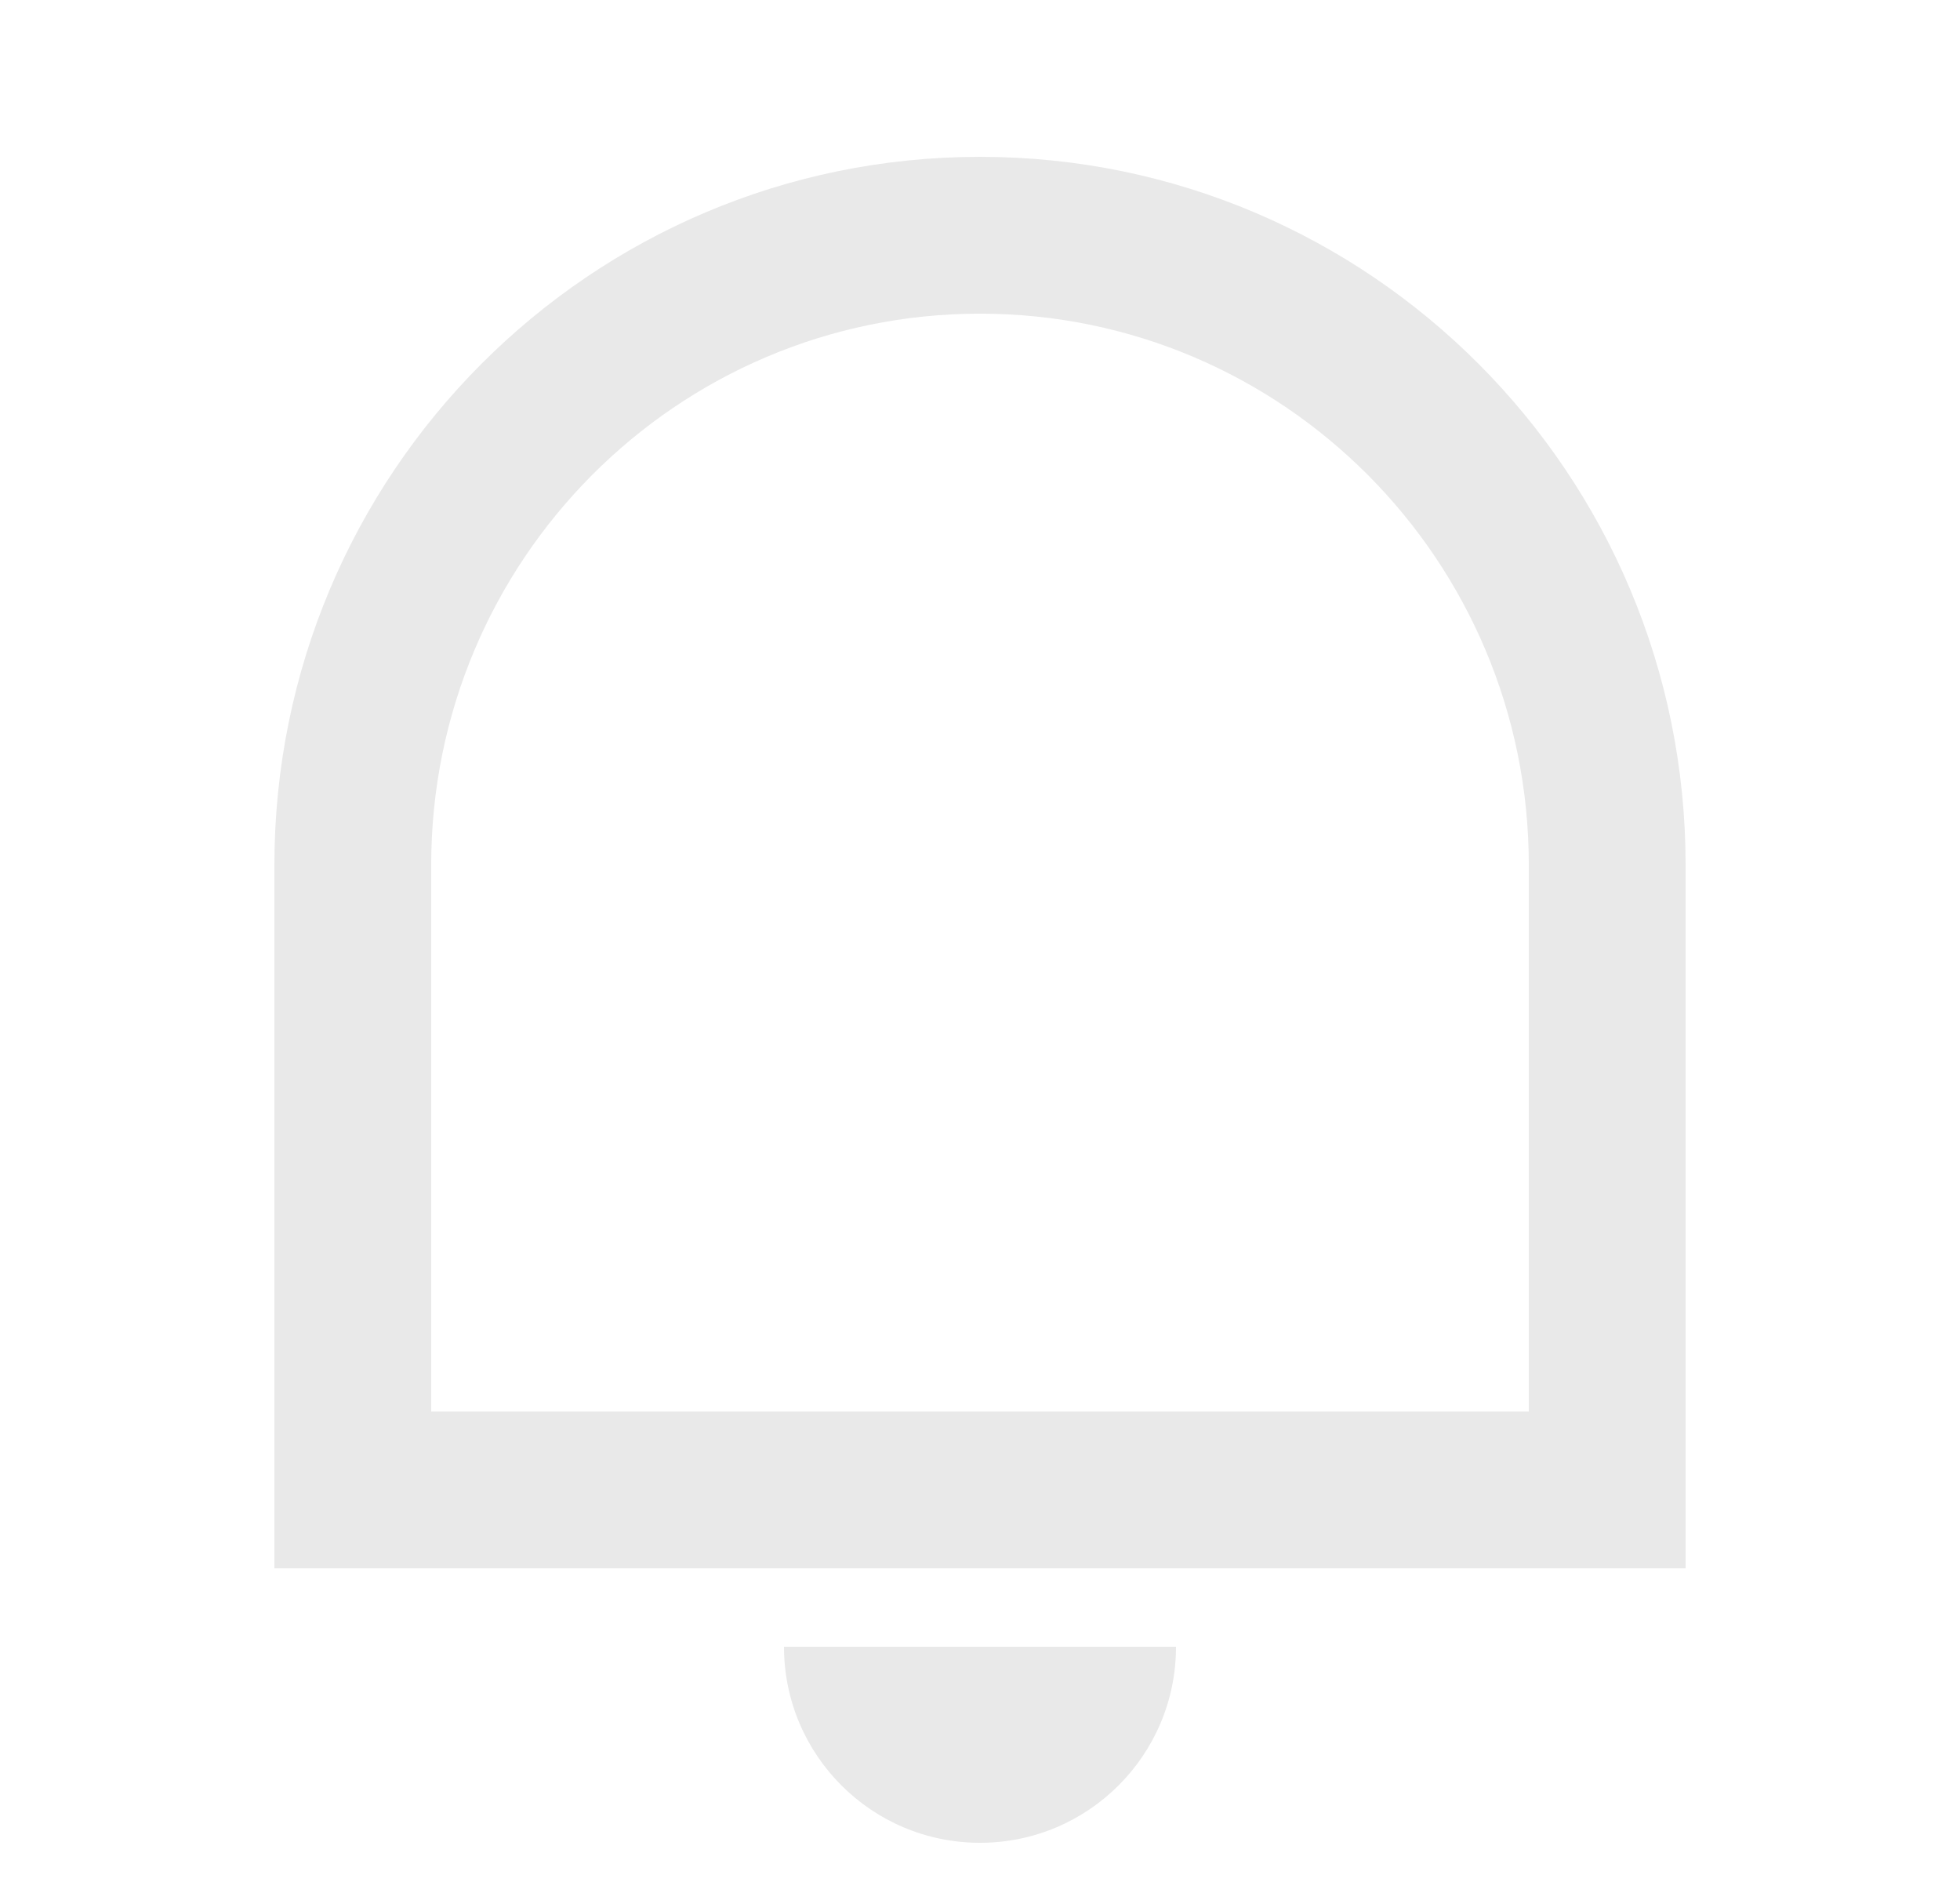 <svg width="25" height="24" viewBox="0 0 25 24" fill="none" xmlns="http://www.w3.org/2000/svg">
<path d="M5.5 18H19.5V11.031C19.5 7.148 16.366 4 12.5 4C8.634 4 5.5 7.148 5.5 11.031V18ZM12.5 2C17.471 2 21.5 6.043 21.5 11.031V20H3.5V11.031C3.5 6.043 7.529 2 12.5 2ZM10 21H15C15 22.381 13.881 23.5 12.5 23.5C11.119 23.5 10 22.381 10 21Z" fill="#E9E9E9"/>
</svg>
